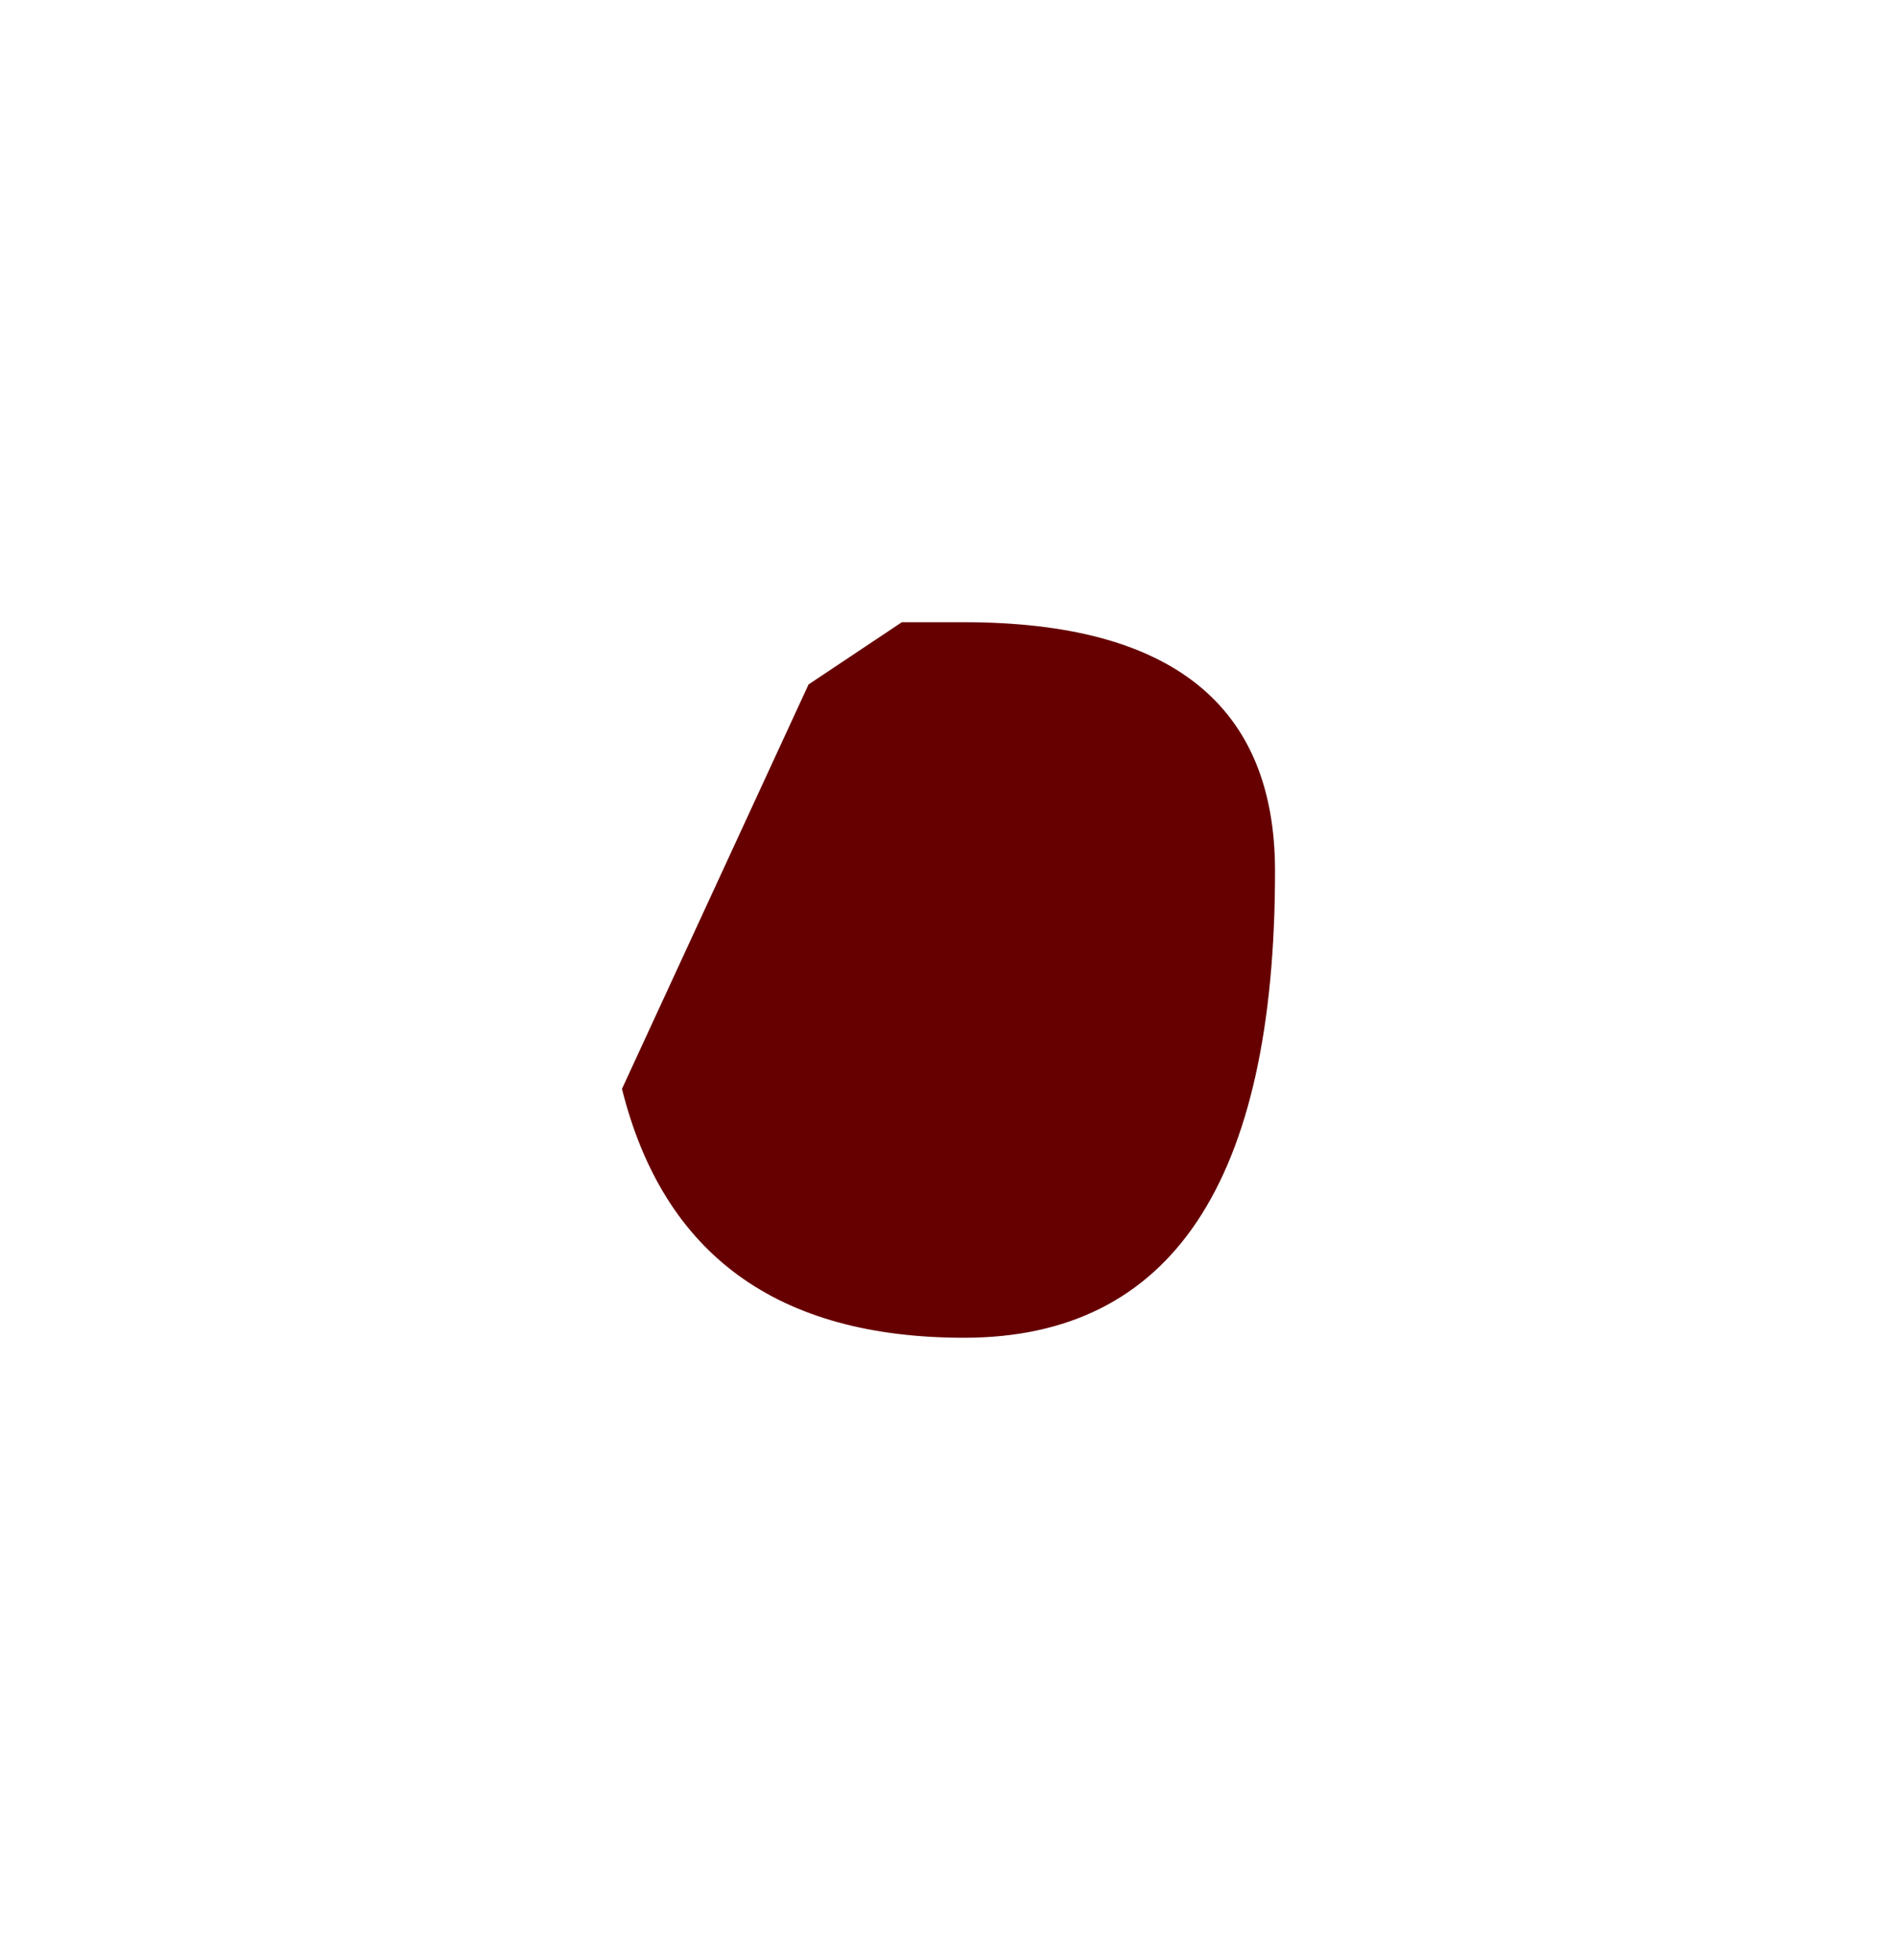 <?xml version="1.0" encoding="UTF-8" standalone="no"?>
<svg xmlns:xlink="http://www.w3.org/1999/xlink" height="3.15px" width="3.05px" xmlns="http://www.w3.org/2000/svg">
  <g transform="matrix(1.0, 0.0, 0.0, 1.0, 0.85, 3.45)">
    <path d="M0.45 -2.35 L0.6 -2.45 0.7 -2.45 Q1.2 -2.45 1.2 -2.05 1.2 -1.3 0.7 -1.3 0.25 -1.3 0.15 -1.7 L0.45 -2.35" fill="#660000" fill-rule="evenodd" stroke="none"/>
  </g>
</svg>